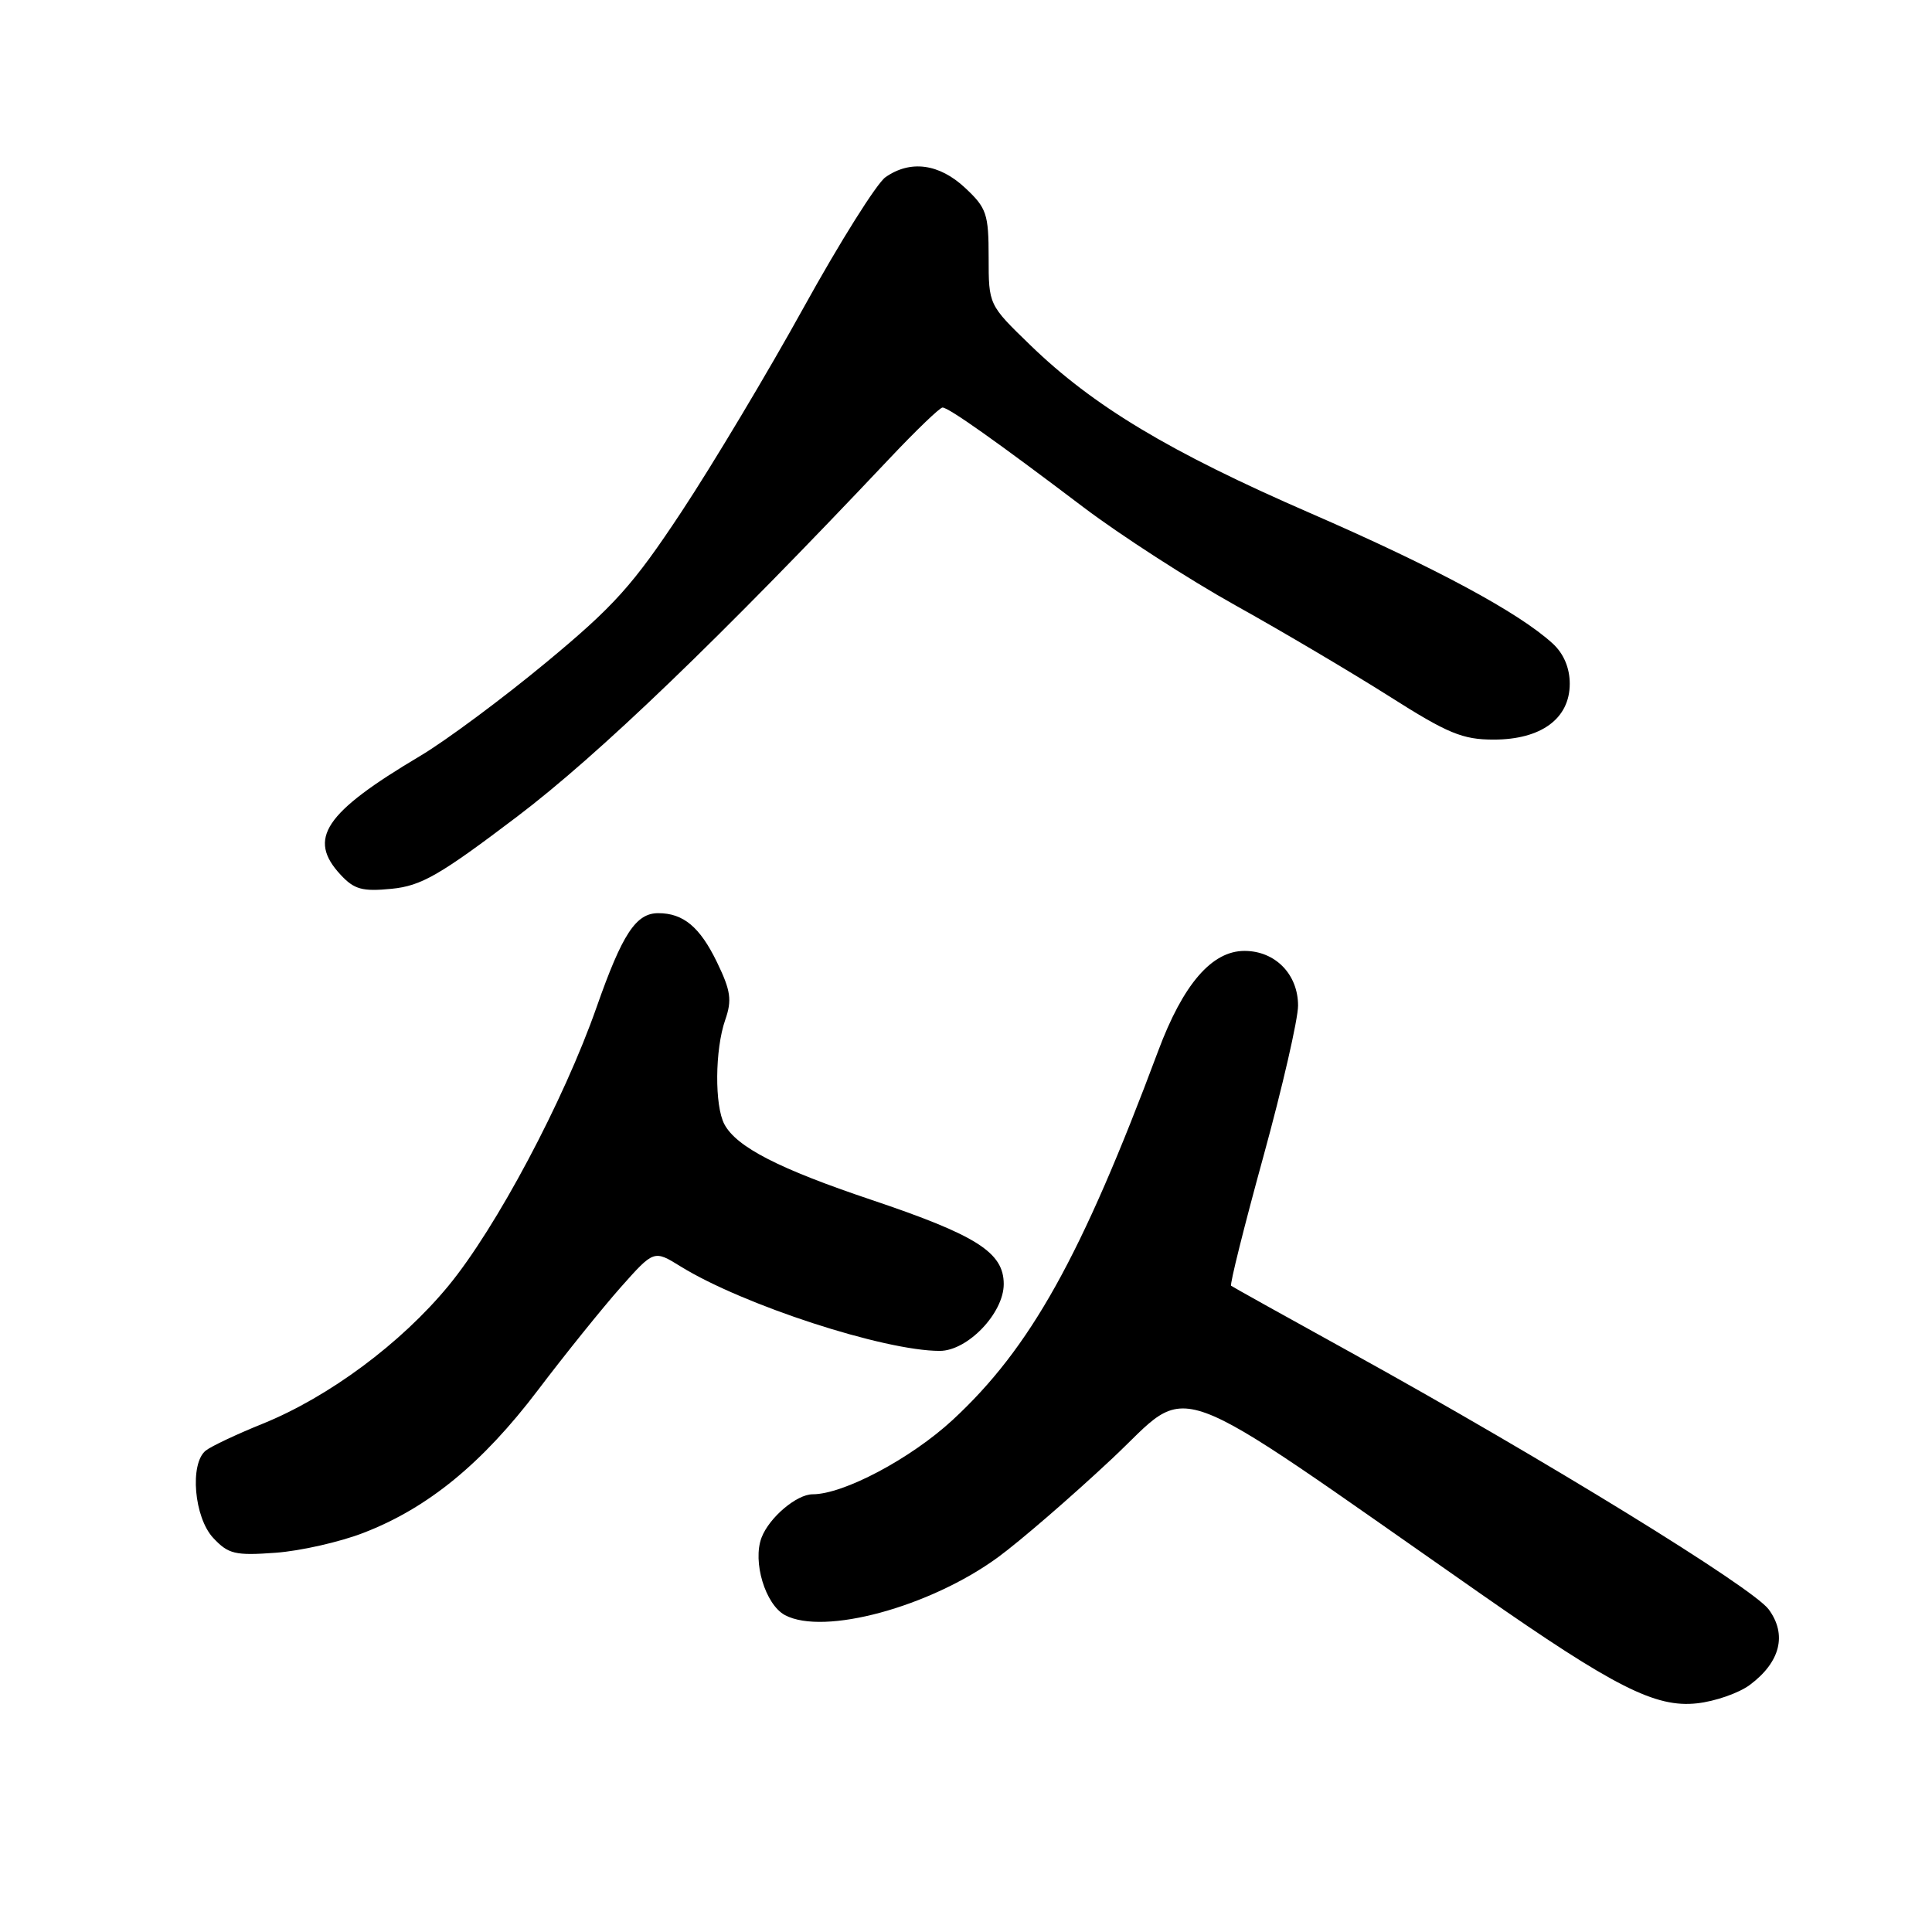 <?xml version="1.0" encoding="UTF-8" standalone="no"?>
<!DOCTYPE svg PUBLIC "-//W3C//DTD SVG 1.1//EN" "http://www.w3.org/Graphics/SVG/1.1/DTD/svg11.dtd" >
<svg xmlns="http://www.w3.org/2000/svg" xmlns:xlink="http://www.w3.org/1999/xlink" version="1.1" viewBox="0 0 256 256">
 <g >
 <path fill="currentColor"
d=" M 231.86 223.26 C 235.91 220.24 236.82 216.59 234.36 213.25 C 232.20 210.33 204.67 193.40 179.00 179.21 C 170.47 174.50 163.34 170.53 163.13 170.37 C 162.93 170.22 164.85 162.54 167.39 153.30 C 169.93 144.06 172.00 135.04 172.00 133.25 C 172.00 129.09 168.97 126.00 164.90 126.00 C 160.57 126.00 156.77 130.41 153.46 139.27 C 143.28 166.53 136.53 178.63 126.21 188.17 C 120.67 193.28 111.78 198.00 107.68 198.00 C 105.56 198.00 101.92 201.09 100.91 203.74 C 99.69 206.94 101.41 212.61 104.01 214.01 C 109.15 216.75 123.20 212.94 132.22 206.36 C 135.12 204.24 141.91 198.38 147.30 193.33 C 158.23 183.12 153.53 181.41 196.22 211.20 C 213.92 223.55 219.36 226.31 224.86 225.70 C 227.26 225.44 230.41 224.34 231.86 223.26 Z  M 48.19 203.10 C 56.71 199.81 63.91 193.91 71.27 184.21 C 74.90 179.42 79.85 173.28 82.26 170.56 C 86.65 165.62 86.65 165.62 90.20 167.82 C 98.45 172.91 117.13 179.00 124.52 179.00 C 128.21 179.00 133.00 174.00 133.00 170.15 C 133.00 165.95 129.42 163.68 115.45 158.98 C 103.21 154.87 97.60 151.99 95.99 148.98 C 94.67 146.52 94.73 139.07 96.09 135.16 C 97.01 132.52 96.84 131.29 95.00 127.49 C 92.74 122.83 90.55 121.00 87.22 121.00 C 84.26 121.00 82.46 123.75 79.05 133.46 C 74.69 145.89 65.74 162.71 59.41 170.39 C 53.13 178.01 43.57 185.10 34.81 188.65 C 31.34 190.05 27.94 191.66 27.25 192.22 C 25.11 193.97 25.72 201.07 28.25 203.78 C 30.26 205.93 31.15 206.14 36.50 205.75 C 39.80 205.51 45.06 204.32 48.19 203.10 Z  M 68.50 108.22 C 79.33 100.02 95.30 84.66 117.87 60.75 C 121.37 57.04 124.53 54.00 124.89 54.00 C 125.70 54.00 132.07 58.51 143.60 67.24 C 148.50 70.94 157.56 76.79 163.75 80.24 C 169.93 83.68 179.07 89.09 184.06 92.25 C 191.85 97.20 193.79 98.00 197.92 98.00 C 204.21 98.00 208.00 95.22 208.00 90.60 C 208.00 88.51 207.20 86.61 205.75 85.28 C 201.26 81.16 190.15 75.18 173.59 67.98 C 154.98 59.89 144.85 53.81 136.50 45.71 C 131.00 40.39 131.00 40.39 131.00 34.09 C 131.00 28.35 130.73 27.55 127.89 24.90 C 124.45 21.68 120.63 21.17 117.33 23.48 C 116.17 24.30 111.29 32.06 106.50 40.73 C 101.71 49.40 94.42 61.58 90.31 67.80 C 83.88 77.53 81.38 80.31 72.34 87.80 C 66.57 92.58 59.07 98.15 55.67 100.17 C 42.98 107.71 40.69 111.14 45.14 115.92 C 46.94 117.86 48.03 118.15 51.89 117.77 C 55.83 117.38 58.26 115.98 68.50 108.22 Z "/>
</g>
</svg>